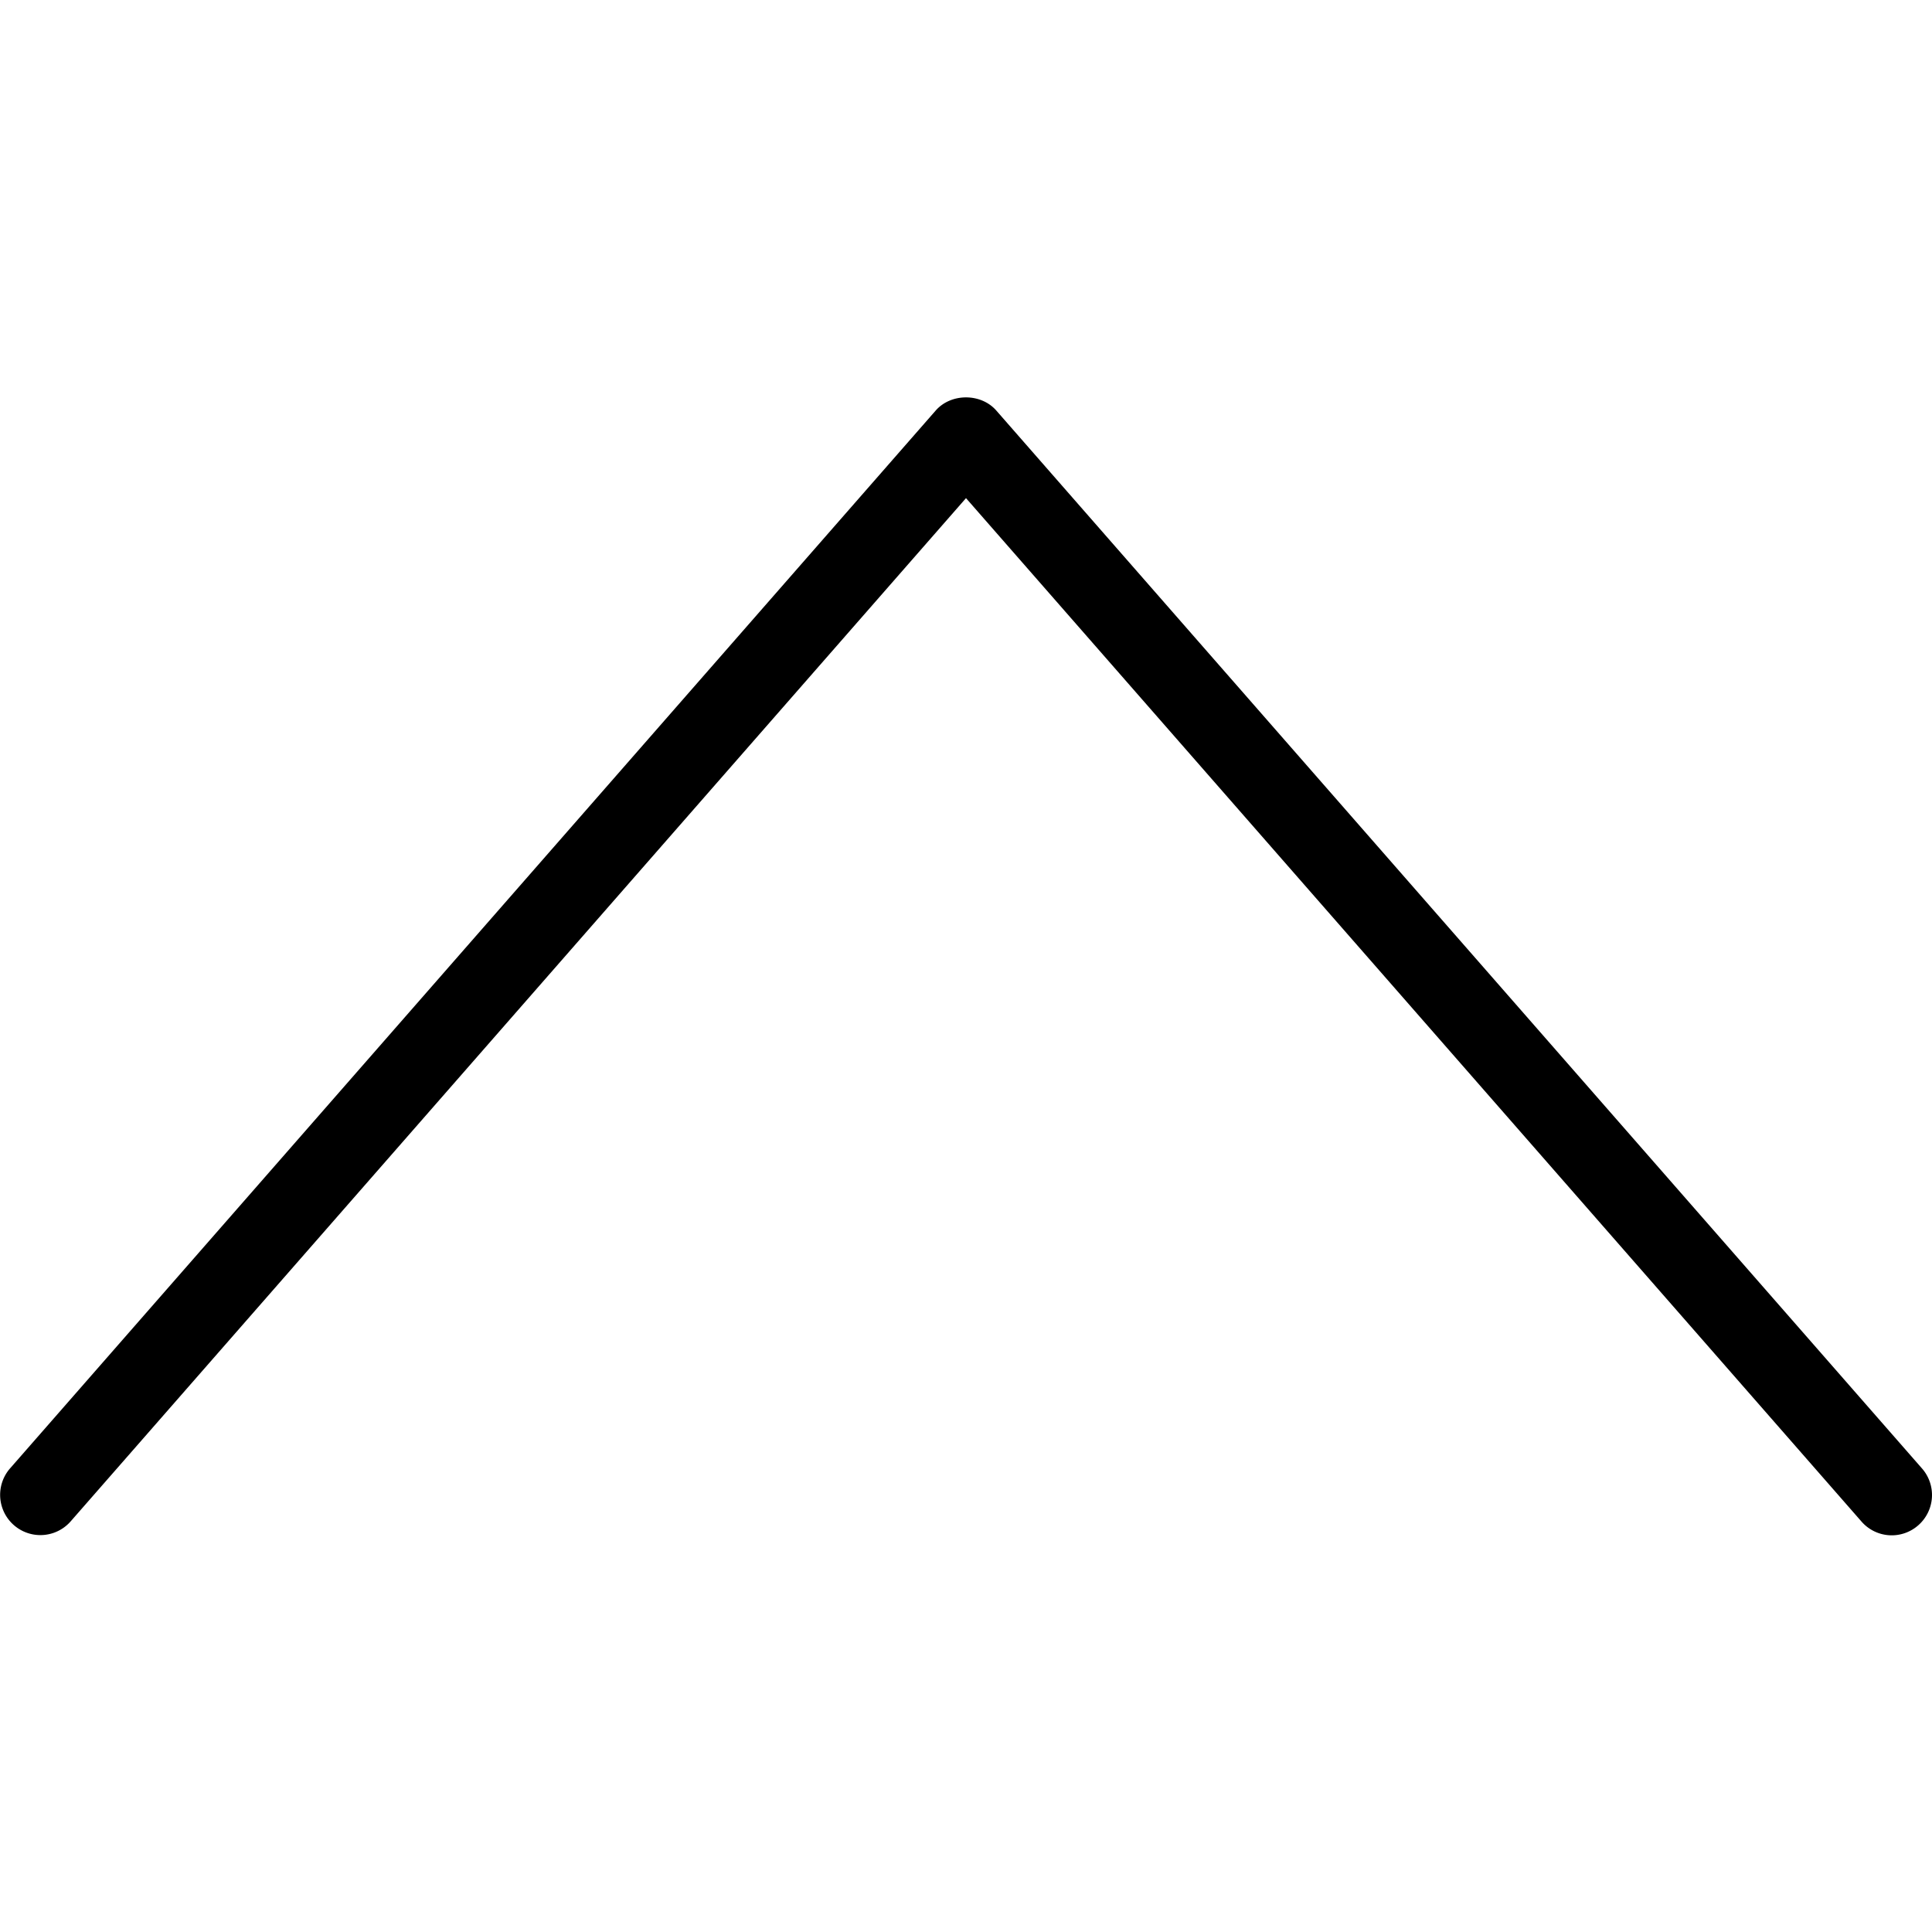 <svg xmlns="http://www.w3.org/2000/svg" viewBox="0 0 48 48"><path fill="currentColor" d="M47.753 36.485l-23-26.285c-.381-.436-1.125-.436-1.506 0l-23 26.285a1 1 0 0 0 1.506 1.316L24 12.376l22.247 25.425a.996.996 0 0 0 1.411.095 1 1 0 0 0 .095-1.411z"/></svg>